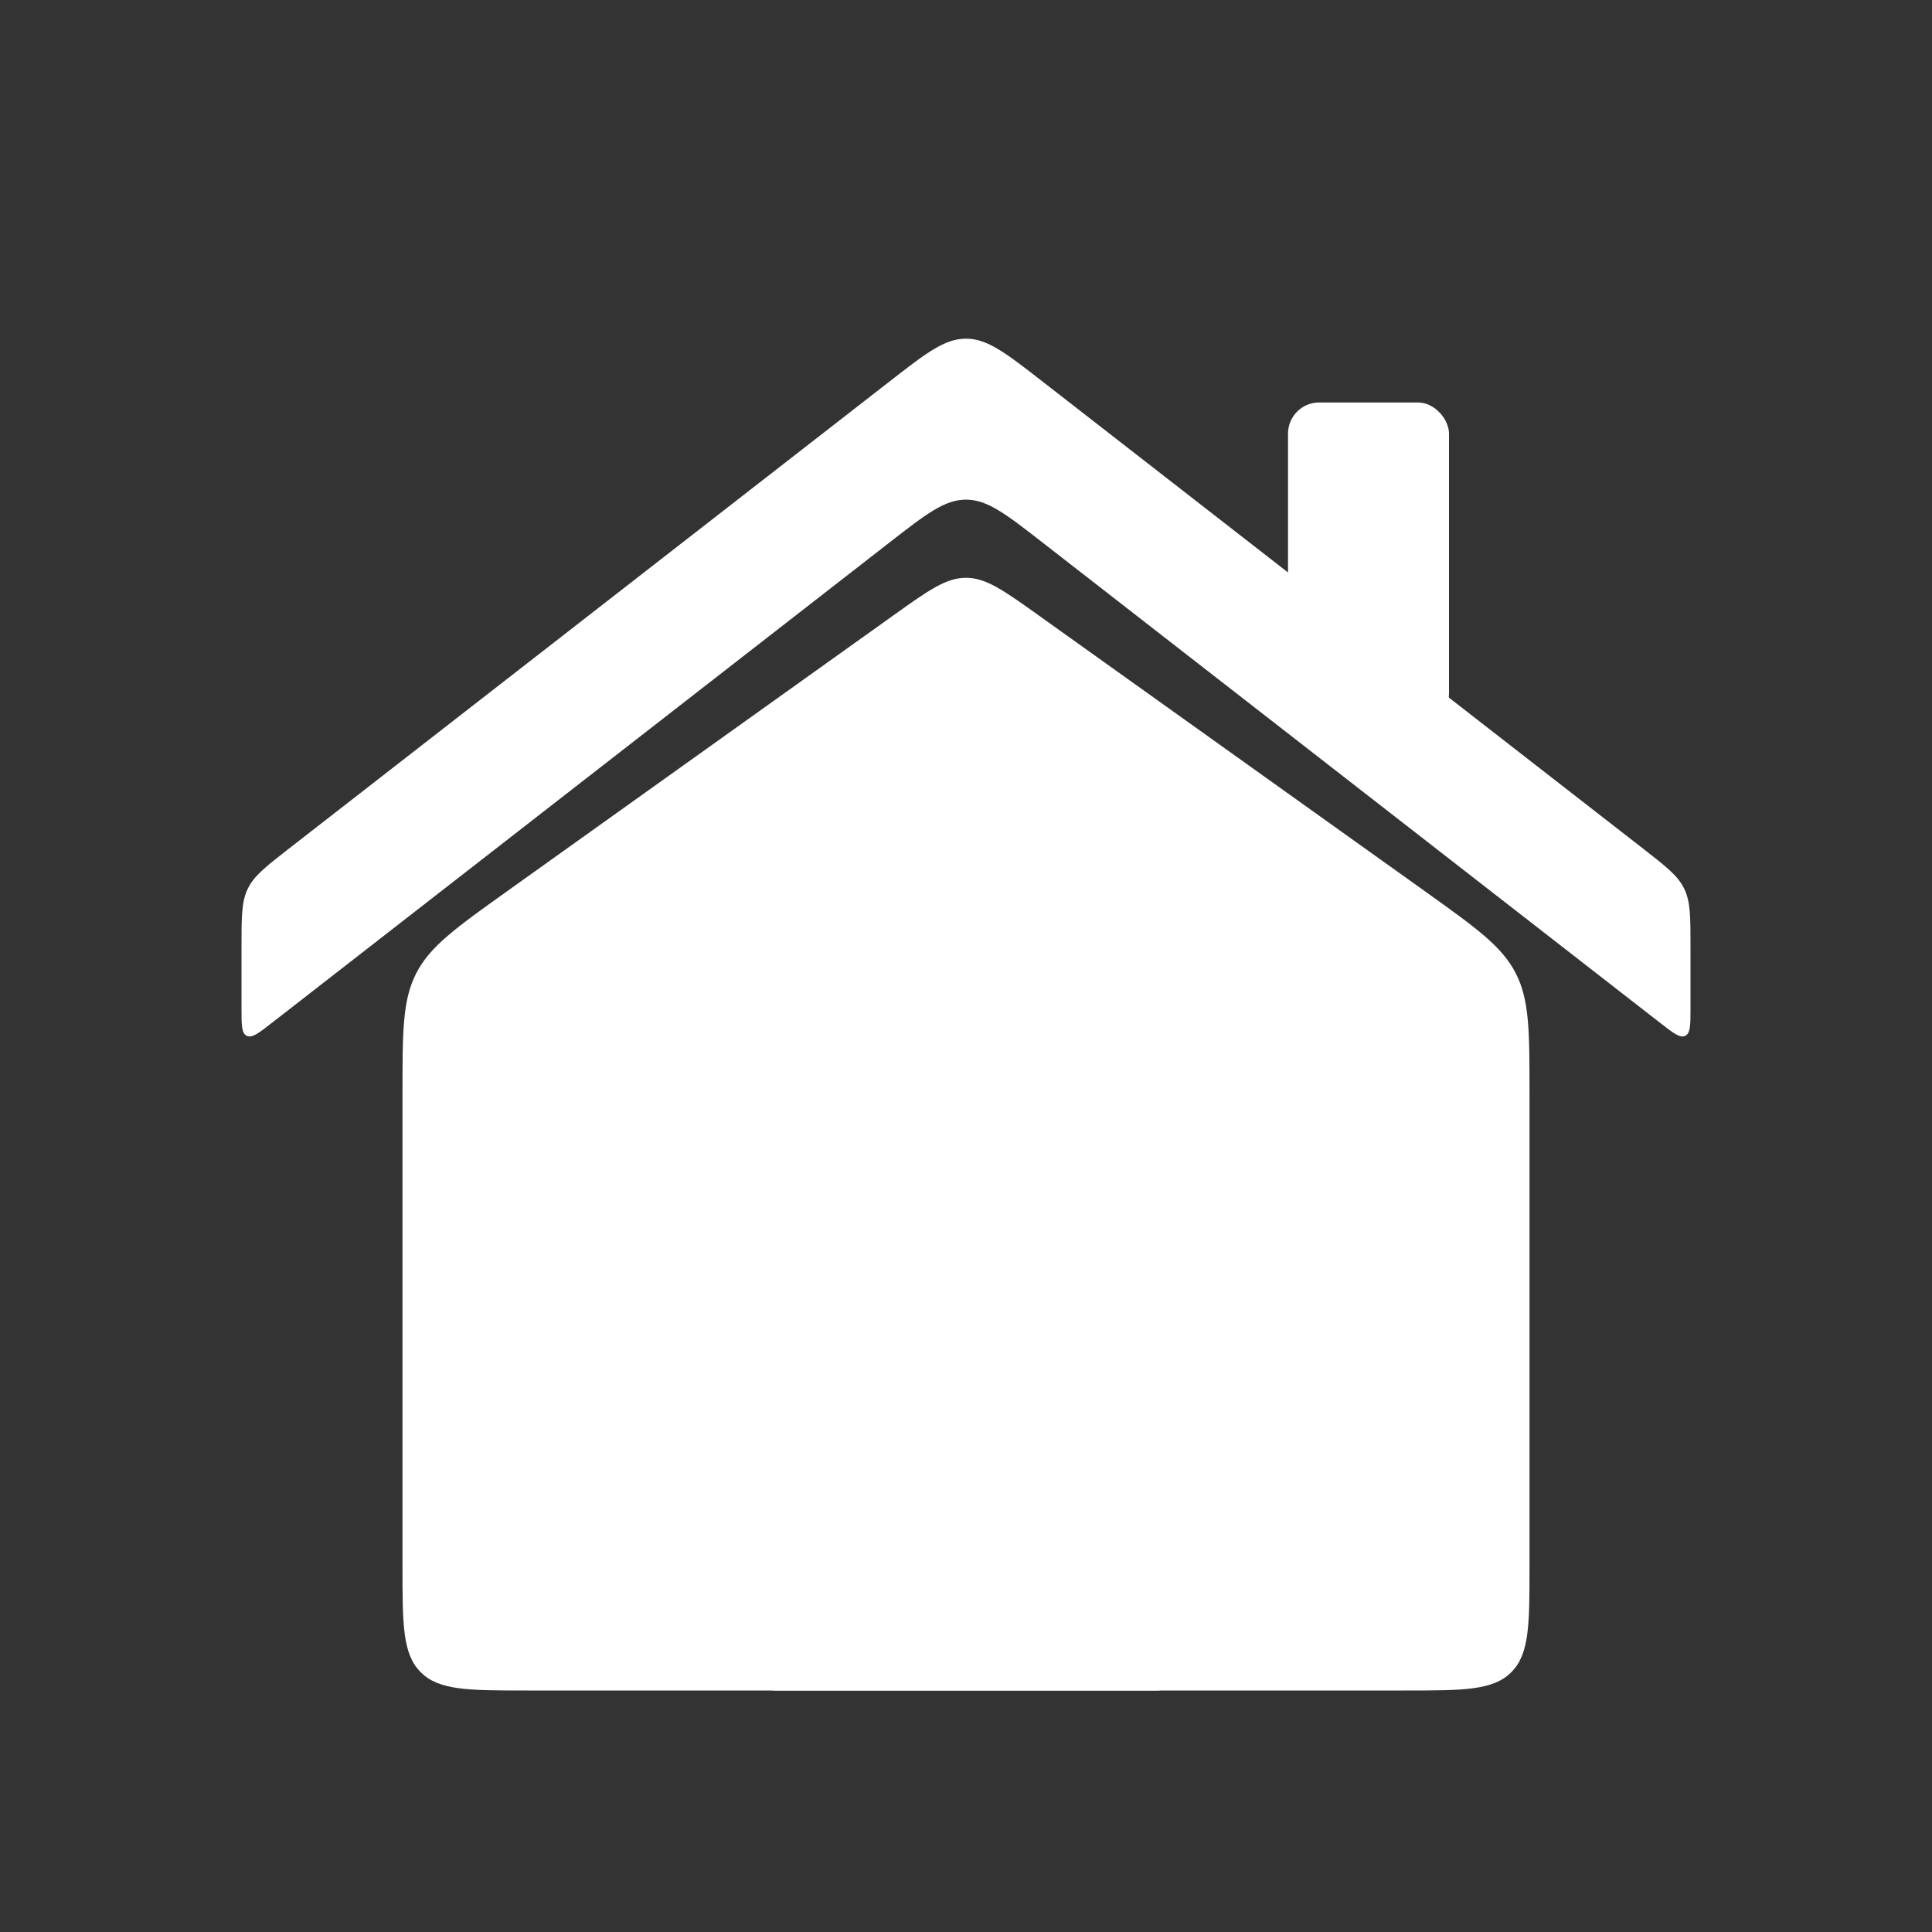<svg width="31" height="31" viewBox="0 0 31 31" fill="none" xmlns="http://www.w3.org/2000/svg">
<rect x="0" y="0" width="31" height="31" fill="#333333" stroke="none"/>
<path d="M6.458 17.558C6.458 16.549 6.458 16.045 6.68 15.614C6.902 15.183 7.312 14.89 8.133 14.303L14.338 9.872C14.899 9.471 15.18 9.271 15.5 9.271C15.82 9.271 16.101 9.471 16.663 9.872L22.867 14.303C23.688 14.89 24.098 15.183 24.32 15.614C24.542 16.045 24.542 16.549 24.542 17.558V25.125C24.542 26.068 24.542 26.539 24.249 26.832C23.956 27.125 23.485 27.125 22.542 27.125H8.458C7.516 27.125 7.044 27.125 6.751 26.832C6.458 26.539 6.458 26.068 6.458 25.125V17.558Z" fill="white"/>
<path d="M3.875 16.178C3.875 16.445 3.875 16.579 3.959 16.62C4.043 16.661 4.149 16.579 4.359 16.415L14.272 8.705C14.862 8.246 15.157 8.017 15.5 8.017C15.843 8.017 16.138 8.246 16.728 8.705L26.641 16.415C26.852 16.579 26.957 16.661 27.041 16.62C27.125 16.579 27.125 16.445 27.125 16.178V15.187C27.125 14.706 27.125 14.466 27.023 14.258C26.922 14.05 26.732 13.903 26.353 13.608L16.728 6.122C16.138 5.663 15.843 5.434 15.5 5.434C15.157 5.434 14.862 5.663 14.272 6.122L4.647 13.608C4.268 13.903 4.078 14.05 3.977 14.258C3.875 14.466 3.875 14.706 3.875 15.187V16.178Z" fill="white"/>
<path d="M16.729 19.375H14.271C13.166 19.375 12.271 20.27 12.271 21.375V26.975C12.271 27.058 12.338 27.125 12.421 27.125H18.579C18.662 27.125 18.729 27.058 18.729 26.975V21.375C18.729 20.27 17.834 19.375 16.729 19.375Z" fill="white"/>
<rect x="20.667" y="6.458" width="2.583" height="5.167" rx="0.5" fill="white"/>
</svg>
